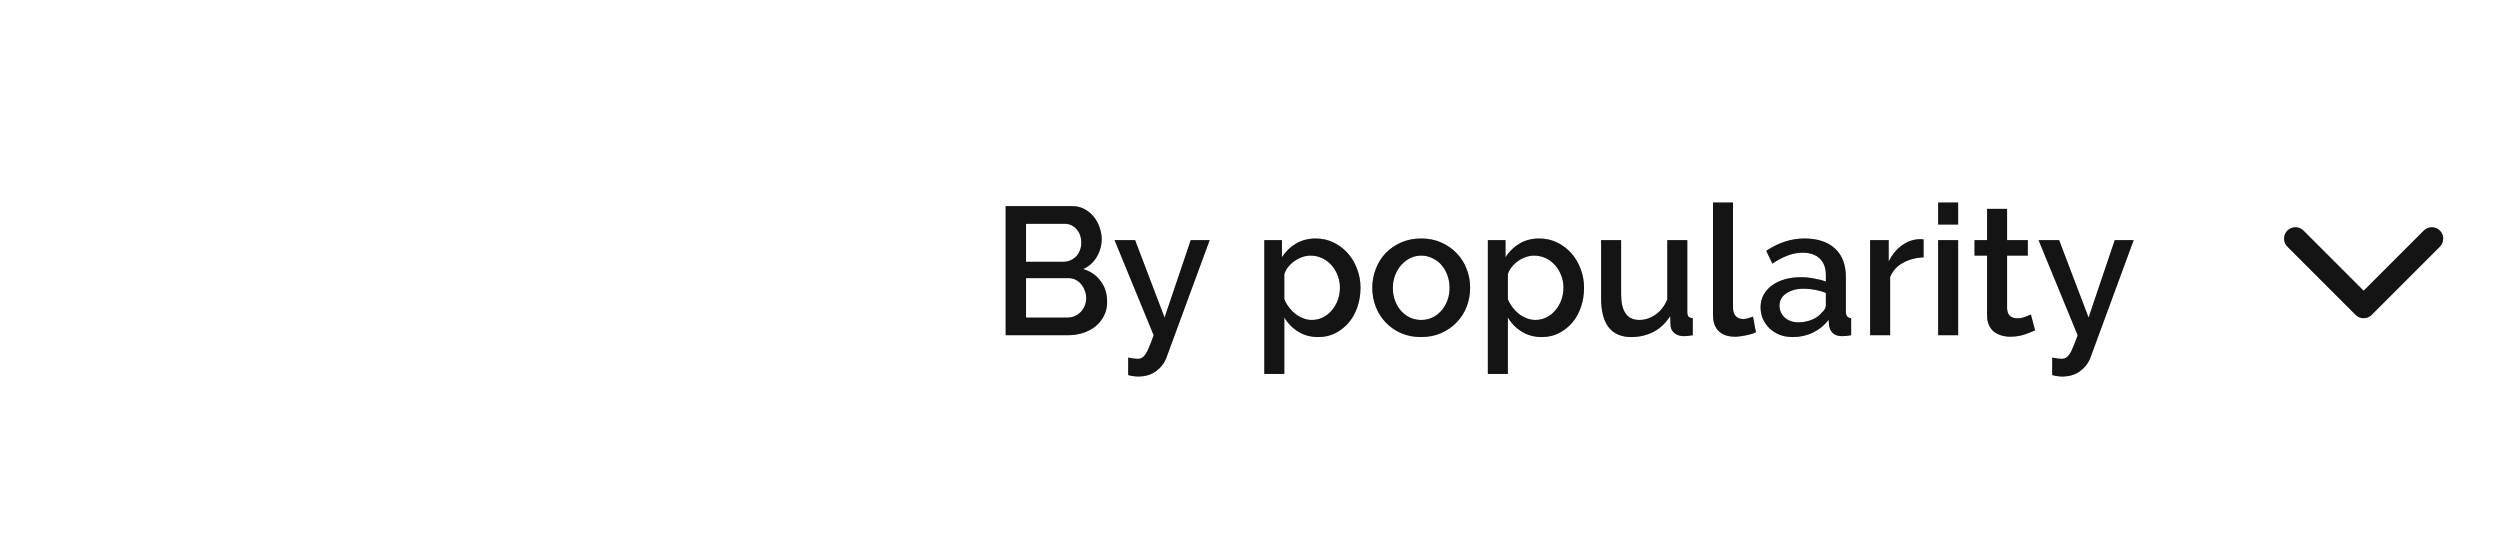 <svg width="220" height="48" viewBox="0 0 220 48" fill="none" xmlns="http://www.w3.org/2000/svg">
<path d="M97.427 26.572C97.427 27.031 97.331 27.441 97.139 27.804C96.957 28.167 96.707 28.476 96.387 28.732C96.077 28.977 95.709 29.169 95.283 29.308C94.856 29.436 94.403 29.5 93.923 29.5H88.499V18.14H94.355C94.749 18.14 95.107 18.225 95.427 18.396C95.747 18.567 96.019 18.791 96.243 19.068C96.467 19.335 96.637 19.644 96.755 19.996C96.883 20.337 96.947 20.684 96.947 21.036C96.947 21.591 96.803 22.113 96.515 22.604C96.237 23.084 95.837 23.441 95.315 23.676C95.965 23.868 96.477 24.22 96.851 24.732C97.235 25.233 97.427 25.847 97.427 26.572ZM95.587 26.236C95.587 26.001 95.544 25.777 95.459 25.564C95.384 25.351 95.277 25.164 95.139 25.004C95.011 24.844 94.851 24.716 94.659 24.62C94.467 24.524 94.259 24.476 94.035 24.476H90.291V27.948H93.923C94.157 27.948 94.376 27.905 94.579 27.82C94.781 27.724 94.957 27.601 95.107 27.452C95.256 27.292 95.373 27.111 95.459 26.908C95.544 26.695 95.587 26.471 95.587 26.236ZM90.291 19.692V23.036H93.587C93.811 23.036 94.013 22.993 94.195 22.908C94.387 22.823 94.552 22.711 94.691 22.572C94.84 22.423 94.952 22.247 95.027 22.044C95.112 21.841 95.155 21.617 95.155 21.372C95.155 20.881 95.016 20.481 94.739 20.172C94.461 19.852 94.109 19.692 93.683 19.692H90.291ZM99.281 31.468C99.442 31.5 99.596 31.527 99.746 31.548C99.906 31.569 100.034 31.58 100.13 31.58C100.268 31.58 100.386 31.548 100.482 31.484C100.588 31.431 100.695 31.329 100.802 31.18C100.908 31.031 101.015 30.817 101.122 30.54C101.239 30.273 101.372 29.927 101.522 29.5L98.082 21.132H99.889L102.482 27.948L104.786 21.132H106.45L102.658 31.436C102.487 31.916 102.188 32.316 101.762 32.636C101.346 32.967 100.807 33.132 100.146 33.132C100.018 33.132 99.884 33.121 99.746 33.1C99.607 33.089 99.452 33.057 99.281 33.004V31.468ZM116.011 29.66C115.339 29.66 114.747 29.5 114.235 29.18C113.723 28.86 113.318 28.444 113.019 27.932V32.908H111.259V21.132H112.811V22.636C113.131 22.135 113.542 21.735 114.043 21.436C114.555 21.137 115.131 20.988 115.771 20.988C116.347 20.988 116.875 21.105 117.355 21.34C117.835 21.575 118.251 21.889 118.603 22.284C118.955 22.679 119.227 23.137 119.419 23.66C119.622 24.183 119.723 24.732 119.723 25.308C119.723 25.916 119.632 26.487 119.451 27.02C119.27 27.543 119.014 28.001 118.683 28.396C118.352 28.78 117.958 29.089 117.499 29.324C117.051 29.548 116.555 29.66 116.011 29.66ZM115.435 28.156C115.808 28.156 116.144 28.076 116.443 27.916C116.752 27.756 117.014 27.543 117.227 27.276C117.451 27.009 117.622 26.705 117.739 26.364C117.856 26.023 117.915 25.671 117.915 25.308C117.915 24.924 117.846 24.561 117.707 24.22C117.579 23.879 117.398 23.58 117.163 23.324C116.939 23.068 116.667 22.865 116.347 22.716C116.027 22.567 115.68 22.492 115.307 22.492C115.083 22.492 114.848 22.535 114.603 22.62C114.358 22.705 114.128 22.823 113.915 22.972C113.702 23.121 113.515 23.297 113.355 23.5C113.195 23.692 113.083 23.905 113.019 24.14V26.332C113.126 26.588 113.264 26.828 113.435 27.052C113.606 27.276 113.792 27.468 113.995 27.628C114.208 27.788 114.438 27.916 114.683 28.012C114.928 28.108 115.179 28.156 115.435 28.156ZM125.066 29.66C124.405 29.66 123.807 29.543 123.274 29.308C122.751 29.073 122.303 28.759 121.93 28.364C121.557 27.969 121.269 27.511 121.066 26.988C120.863 26.455 120.762 25.9 120.762 25.324C120.762 24.748 120.863 24.199 121.066 23.676C121.269 23.143 121.557 22.679 121.93 22.284C122.314 21.889 122.767 21.575 123.29 21.34C123.823 21.105 124.415 20.988 125.066 20.988C125.717 20.988 126.303 21.105 126.826 21.34C127.359 21.575 127.813 21.889 128.186 22.284C128.57 22.679 128.863 23.143 129.066 23.676C129.269 24.199 129.37 24.748 129.37 25.324C129.37 25.9 129.269 26.455 129.066 26.988C128.863 27.511 128.57 27.969 128.186 28.364C127.813 28.759 127.359 29.073 126.826 29.308C126.303 29.543 125.717 29.66 125.066 29.66ZM122.57 25.34C122.57 25.745 122.634 26.119 122.762 26.46C122.89 26.801 123.066 27.1 123.29 27.356C123.514 27.601 123.775 27.799 124.074 27.948C124.383 28.087 124.714 28.156 125.066 28.156C125.418 28.156 125.743 28.087 126.042 27.948C126.351 27.799 126.618 27.596 126.842 27.34C127.066 27.084 127.242 26.785 127.37 26.444C127.498 26.103 127.562 25.729 127.562 25.324C127.562 24.929 127.498 24.561 127.37 24.22C127.242 23.868 127.066 23.564 126.842 23.308C126.618 23.052 126.351 22.855 126.042 22.716C125.743 22.567 125.418 22.492 125.066 22.492C124.725 22.492 124.399 22.567 124.09 22.716C123.791 22.865 123.53 23.068 123.306 23.324C123.082 23.58 122.901 23.884 122.762 24.236C122.634 24.577 122.57 24.945 122.57 25.34ZM135.683 29.66C135.011 29.66 134.419 29.5 133.907 29.18C133.395 28.86 132.99 28.444 132.691 27.932V32.908H130.931V21.132H132.483V22.636C132.803 22.135 133.214 21.735 133.715 21.436C134.227 21.137 134.803 20.988 135.443 20.988C136.019 20.988 136.547 21.105 137.027 21.34C137.507 21.575 137.923 21.889 138.275 22.284C138.627 22.679 138.899 23.137 139.091 23.66C139.294 24.183 139.395 24.732 139.395 25.308C139.395 25.916 139.304 26.487 139.123 27.02C138.942 27.543 138.686 28.001 138.355 28.396C138.024 28.78 137.63 29.089 137.171 29.324C136.723 29.548 136.227 29.66 135.683 29.66ZM135.107 28.156C135.48 28.156 135.816 28.076 136.115 27.916C136.424 27.756 136.686 27.543 136.899 27.276C137.123 27.009 137.294 26.705 137.411 26.364C137.528 26.023 137.587 25.671 137.587 25.308C137.587 24.924 137.518 24.561 137.379 24.22C137.251 23.879 137.07 23.58 136.835 23.324C136.611 23.068 136.339 22.865 136.019 22.716C135.699 22.567 135.352 22.492 134.979 22.492C134.755 22.492 134.52 22.535 134.275 22.62C134.03 22.705 133.8 22.823 133.587 22.972C133.374 23.121 133.187 23.297 133.027 23.5C132.867 23.692 132.755 23.905 132.691 24.14V26.332C132.798 26.588 132.936 26.828 133.107 27.052C133.278 27.276 133.464 27.468 133.667 27.628C133.88 27.788 134.11 27.916 134.355 28.012C134.6 28.108 134.851 28.156 135.107 28.156ZM143.554 29.66C142.679 29.66 142.018 29.377 141.57 28.812C141.122 28.236 140.898 27.383 140.898 26.252V21.132H142.658V25.9C142.658 27.404 143.191 28.156 144.258 28.156C144.759 28.156 145.234 28.001 145.682 27.692C146.13 27.383 146.477 26.935 146.722 26.348V21.132H148.482V27.42C148.482 27.623 148.514 27.767 148.578 27.852C148.653 27.937 148.781 27.985 148.962 27.996V29.5C148.781 29.532 148.631 29.553 148.514 29.564C148.397 29.575 148.285 29.58 148.178 29.58C147.858 29.58 147.586 29.495 147.362 29.324C147.138 29.143 147.021 28.913 147.01 28.636L146.978 27.804C146.605 28.412 146.119 28.876 145.522 29.196C144.925 29.505 144.269 29.66 143.554 29.66ZM150.744 17.82H152.504V27.084C152.504 27.393 152.584 27.639 152.744 27.82C152.904 27.991 153.128 28.076 153.416 28.076C153.533 28.076 153.667 28.055 153.816 28.012C153.976 27.969 154.125 27.921 154.264 27.868L154.52 29.244C154.264 29.361 153.96 29.452 153.608 29.516C153.256 29.591 152.941 29.628 152.664 29.628C152.056 29.628 151.581 29.463 151.24 29.132C150.909 28.801 150.744 28.332 150.744 27.724V17.82ZM157.764 29.66C157.359 29.66 156.98 29.596 156.628 29.468C156.287 29.329 155.988 29.143 155.732 28.908C155.487 28.673 155.29 28.396 155.14 28.076C155.002 27.756 154.932 27.409 154.932 27.036C154.932 26.641 155.018 26.284 155.188 25.964C155.359 25.644 155.599 25.367 155.908 25.132C156.228 24.897 156.602 24.716 157.028 24.588C157.466 24.46 157.946 24.396 158.468 24.396C158.863 24.396 159.252 24.433 159.636 24.508C160.02 24.572 160.367 24.663 160.676 24.78V24.204C160.676 23.585 160.5 23.105 160.148 22.764C159.796 22.412 159.29 22.236 158.628 22.236C158.18 22.236 157.738 22.321 157.3 22.492C156.874 22.652 156.431 22.887 155.972 23.196L155.428 22.076C156.506 21.351 157.626 20.988 158.788 20.988C159.94 20.988 160.836 21.281 161.476 21.868C162.116 22.455 162.436 23.297 162.436 24.396V27.42C162.436 27.793 162.591 27.985 162.9 27.996V29.5C162.73 29.532 162.58 29.553 162.452 29.564C162.335 29.575 162.218 29.58 162.1 29.58C161.759 29.58 161.492 29.495 161.3 29.324C161.119 29.153 161.007 28.935 160.964 28.668L160.916 28.14C160.543 28.631 160.079 29.009 159.524 29.276C158.98 29.532 158.394 29.66 157.764 29.66ZM158.244 28.364C158.671 28.364 159.071 28.289 159.444 28.14C159.828 27.98 160.127 27.761 160.34 27.484C160.564 27.292 160.676 27.089 160.676 26.876V25.772C160.378 25.655 160.058 25.564 159.716 25.5C159.386 25.436 159.06 25.404 158.74 25.404C158.111 25.404 157.594 25.543 157.188 25.82C156.794 26.087 156.596 26.444 156.596 26.892C156.596 27.308 156.751 27.66 157.06 27.948C157.37 28.225 157.764 28.364 158.244 28.364ZM169.276 22.652C168.593 22.673 167.985 22.833 167.452 23.132C166.929 23.42 166.556 23.836 166.332 24.38V29.5H164.572V21.132H166.204V23.004C166.492 22.428 166.865 21.969 167.324 21.628C167.793 21.276 168.294 21.084 168.828 21.052C168.934 21.052 169.02 21.052 169.084 21.052C169.158 21.052 169.222 21.057 169.276 21.068V22.652ZM170.556 29.5V21.132H172.316V29.5H170.556ZM170.556 19.756V17.82H172.316V19.756H170.556ZM179.087 29.068C178.863 29.175 178.554 29.297 178.159 29.436C177.764 29.564 177.343 29.628 176.895 29.628C176.618 29.628 176.356 29.591 176.111 29.516C175.866 29.441 175.647 29.329 175.455 29.18C175.274 29.031 175.13 28.839 175.023 28.604C174.916 28.359 174.863 28.065 174.863 27.724V22.492H173.759V21.132H174.863V18.38H176.623V21.132H178.447V22.492H176.623V27.164C176.644 27.463 176.735 27.681 176.895 27.82C177.066 27.948 177.274 28.012 177.519 28.012C177.764 28.012 177.999 27.969 178.223 27.884C178.447 27.799 178.612 27.729 178.719 27.676L179.087 29.068ZM180.594 31.468C180.754 31.5 180.909 31.527 181.058 31.548C181.218 31.569 181.346 31.58 181.442 31.58C181.581 31.58 181.698 31.548 181.794 31.484C181.901 31.431 182.007 31.329 182.114 31.18C182.221 31.031 182.327 30.817 182.434 30.54C182.551 30.273 182.685 29.927 182.834 29.5L179.394 21.132H181.202L183.794 27.948L186.098 21.132H187.762L183.97 31.436C183.799 31.916 183.501 32.316 183.074 32.636C182.658 32.967 182.119 33.132 181.458 33.132C181.33 33.132 181.197 33.121 181.058 33.1C180.919 33.089 180.765 33.057 180.594 33.004V31.468Z" fill="#1F1F21"/>
<path d="M97.427 26.572C97.427 27.031 97.331 27.441 97.139 27.804C96.957 28.167 96.707 28.476 96.387 28.732C96.077 28.977 95.709 29.169 95.283 29.308C94.856 29.436 94.403 29.5 93.923 29.5H88.499V18.14H94.355C94.749 18.14 95.107 18.225 95.427 18.396C95.747 18.567 96.019 18.791 96.243 19.068C96.467 19.335 96.637 19.644 96.755 19.996C96.883 20.337 96.947 20.684 96.947 21.036C96.947 21.591 96.803 22.113 96.515 22.604C96.237 23.084 95.837 23.441 95.315 23.676C95.965 23.868 96.477 24.22 96.851 24.732C97.235 25.233 97.427 25.847 97.427 26.572ZM95.587 26.236C95.587 26.001 95.544 25.777 95.459 25.564C95.384 25.351 95.277 25.164 95.139 25.004C95.011 24.844 94.851 24.716 94.659 24.62C94.467 24.524 94.259 24.476 94.035 24.476H90.291V27.948H93.923C94.157 27.948 94.376 27.905 94.579 27.82C94.781 27.724 94.957 27.601 95.107 27.452C95.256 27.292 95.373 27.111 95.459 26.908C95.544 26.695 95.587 26.471 95.587 26.236ZM90.291 19.692V23.036H93.587C93.811 23.036 94.013 22.993 94.195 22.908C94.387 22.823 94.552 22.711 94.691 22.572C94.84 22.423 94.952 22.247 95.027 22.044C95.112 21.841 95.155 21.617 95.155 21.372C95.155 20.881 95.016 20.481 94.739 20.172C94.461 19.852 94.109 19.692 93.683 19.692H90.291ZM99.281 31.468C99.442 31.5 99.596 31.527 99.746 31.548C99.906 31.569 100.034 31.58 100.13 31.58C100.268 31.58 100.386 31.548 100.482 31.484C100.588 31.431 100.695 31.329 100.802 31.18C100.908 31.031 101.015 30.817 101.122 30.54C101.239 30.273 101.372 29.927 101.522 29.5L98.082 21.132H99.889L102.482 27.948L104.786 21.132H106.45L102.658 31.436C102.487 31.916 102.188 32.316 101.762 32.636C101.346 32.967 100.807 33.132 100.146 33.132C100.018 33.132 99.884 33.121 99.746 33.1C99.607 33.089 99.452 33.057 99.281 33.004V31.468ZM116.011 29.66C115.339 29.66 114.747 29.5 114.235 29.18C113.723 28.86 113.318 28.444 113.019 27.932V32.908H111.259V21.132H112.811V22.636C113.131 22.135 113.542 21.735 114.043 21.436C114.555 21.137 115.131 20.988 115.771 20.988C116.347 20.988 116.875 21.105 117.355 21.34C117.835 21.575 118.251 21.889 118.603 22.284C118.955 22.679 119.227 23.137 119.419 23.66C119.622 24.183 119.723 24.732 119.723 25.308C119.723 25.916 119.632 26.487 119.451 27.02C119.27 27.543 119.014 28.001 118.683 28.396C118.352 28.78 117.958 29.089 117.499 29.324C117.051 29.548 116.555 29.66 116.011 29.66ZM115.435 28.156C115.808 28.156 116.144 28.076 116.443 27.916C116.752 27.756 117.014 27.543 117.227 27.276C117.451 27.009 117.622 26.705 117.739 26.364C117.856 26.023 117.915 25.671 117.915 25.308C117.915 24.924 117.846 24.561 117.707 24.22C117.579 23.879 117.398 23.58 117.163 23.324C116.939 23.068 116.667 22.865 116.347 22.716C116.027 22.567 115.68 22.492 115.307 22.492C115.083 22.492 114.848 22.535 114.603 22.62C114.358 22.705 114.128 22.823 113.915 22.972C113.702 23.121 113.515 23.297 113.355 23.5C113.195 23.692 113.083 23.905 113.019 24.14V26.332C113.126 26.588 113.264 26.828 113.435 27.052C113.606 27.276 113.792 27.468 113.995 27.628C114.208 27.788 114.438 27.916 114.683 28.012C114.928 28.108 115.179 28.156 115.435 28.156ZM125.066 29.66C124.405 29.66 123.807 29.543 123.274 29.308C122.751 29.073 122.303 28.759 121.93 28.364C121.557 27.969 121.269 27.511 121.066 26.988C120.863 26.455 120.762 25.9 120.762 25.324C120.762 24.748 120.863 24.199 121.066 23.676C121.269 23.143 121.557 22.679 121.93 22.284C122.314 21.889 122.767 21.575 123.29 21.34C123.823 21.105 124.415 20.988 125.066 20.988C125.717 20.988 126.303 21.105 126.826 21.34C127.359 21.575 127.813 21.889 128.186 22.284C128.57 22.679 128.863 23.143 129.066 23.676C129.269 24.199 129.37 24.748 129.37 25.324C129.37 25.9 129.269 26.455 129.066 26.988C128.863 27.511 128.57 27.969 128.186 28.364C127.813 28.759 127.359 29.073 126.826 29.308C126.303 29.543 125.717 29.66 125.066 29.66ZM122.57 25.34C122.57 25.745 122.634 26.119 122.762 26.46C122.89 26.801 123.066 27.1 123.29 27.356C123.514 27.601 123.775 27.799 124.074 27.948C124.383 28.087 124.714 28.156 125.066 28.156C125.418 28.156 125.743 28.087 126.042 27.948C126.351 27.799 126.618 27.596 126.842 27.34C127.066 27.084 127.242 26.785 127.37 26.444C127.498 26.103 127.562 25.729 127.562 25.324C127.562 24.929 127.498 24.561 127.37 24.22C127.242 23.868 127.066 23.564 126.842 23.308C126.618 23.052 126.351 22.855 126.042 22.716C125.743 22.567 125.418 22.492 125.066 22.492C124.725 22.492 124.399 22.567 124.09 22.716C123.791 22.865 123.53 23.068 123.306 23.324C123.082 23.58 122.901 23.884 122.762 24.236C122.634 24.577 122.57 24.945 122.57 25.34ZM135.683 29.66C135.011 29.66 134.419 29.5 133.907 29.18C133.395 28.86 132.99 28.444 132.691 27.932V32.908H130.931V21.132H132.483V22.636C132.803 22.135 133.214 21.735 133.715 21.436C134.227 21.137 134.803 20.988 135.443 20.988C136.019 20.988 136.547 21.105 137.027 21.34C137.507 21.575 137.923 21.889 138.275 22.284C138.627 22.679 138.899 23.137 139.091 23.66C139.294 24.183 139.395 24.732 139.395 25.308C139.395 25.916 139.304 26.487 139.123 27.02C138.942 27.543 138.686 28.001 138.355 28.396C138.024 28.78 137.63 29.089 137.171 29.324C136.723 29.548 136.227 29.66 135.683 29.66ZM135.107 28.156C135.48 28.156 135.816 28.076 136.115 27.916C136.424 27.756 136.686 27.543 136.899 27.276C137.123 27.009 137.294 26.705 137.411 26.364C137.528 26.023 137.587 25.671 137.587 25.308C137.587 24.924 137.518 24.561 137.379 24.22C137.251 23.879 137.07 23.58 136.835 23.324C136.611 23.068 136.339 22.865 136.019 22.716C135.699 22.567 135.352 22.492 134.979 22.492C134.755 22.492 134.52 22.535 134.275 22.62C134.03 22.705 133.8 22.823 133.587 22.972C133.374 23.121 133.187 23.297 133.027 23.5C132.867 23.692 132.755 23.905 132.691 24.14V26.332C132.798 26.588 132.936 26.828 133.107 27.052C133.278 27.276 133.464 27.468 133.667 27.628C133.88 27.788 134.11 27.916 134.355 28.012C134.6 28.108 134.851 28.156 135.107 28.156ZM143.554 29.66C142.679 29.66 142.018 29.377 141.57 28.812C141.122 28.236 140.898 27.383 140.898 26.252V21.132H142.658V25.9C142.658 27.404 143.191 28.156 144.258 28.156C144.759 28.156 145.234 28.001 145.682 27.692C146.13 27.383 146.477 26.935 146.722 26.348V21.132H148.482V27.42C148.482 27.623 148.514 27.767 148.578 27.852C148.653 27.937 148.781 27.985 148.962 27.996V29.5C148.781 29.532 148.631 29.553 148.514 29.564C148.397 29.575 148.285 29.58 148.178 29.58C147.858 29.58 147.586 29.495 147.362 29.324C147.138 29.143 147.021 28.913 147.01 28.636L146.978 27.804C146.605 28.412 146.119 28.876 145.522 29.196C144.925 29.505 144.269 29.66 143.554 29.66ZM150.744 17.82H152.504V27.084C152.504 27.393 152.584 27.639 152.744 27.82C152.904 27.991 153.128 28.076 153.416 28.076C153.533 28.076 153.667 28.055 153.816 28.012C153.976 27.969 154.125 27.921 154.264 27.868L154.52 29.244C154.264 29.361 153.96 29.452 153.608 29.516C153.256 29.591 152.941 29.628 152.664 29.628C152.056 29.628 151.581 29.463 151.24 29.132C150.909 28.801 150.744 28.332 150.744 27.724V17.82ZM157.764 29.66C157.359 29.66 156.98 29.596 156.628 29.468C156.287 29.329 155.988 29.143 155.732 28.908C155.487 28.673 155.29 28.396 155.14 28.076C155.002 27.756 154.932 27.409 154.932 27.036C154.932 26.641 155.018 26.284 155.188 25.964C155.359 25.644 155.599 25.367 155.908 25.132C156.228 24.897 156.602 24.716 157.028 24.588C157.466 24.46 157.946 24.396 158.468 24.396C158.863 24.396 159.252 24.433 159.636 24.508C160.02 24.572 160.367 24.663 160.676 24.78V24.204C160.676 23.585 160.5 23.105 160.148 22.764C159.796 22.412 159.29 22.236 158.628 22.236C158.18 22.236 157.738 22.321 157.3 22.492C156.874 22.652 156.431 22.887 155.972 23.196L155.428 22.076C156.506 21.351 157.626 20.988 158.788 20.988C159.94 20.988 160.836 21.281 161.476 21.868C162.116 22.455 162.436 23.297 162.436 24.396V27.42C162.436 27.793 162.591 27.985 162.9 27.996V29.5C162.73 29.532 162.58 29.553 162.452 29.564C162.335 29.575 162.218 29.58 162.1 29.58C161.759 29.58 161.492 29.495 161.3 29.324C161.119 29.153 161.007 28.935 160.964 28.668L160.916 28.14C160.543 28.631 160.079 29.009 159.524 29.276C158.98 29.532 158.394 29.66 157.764 29.66ZM158.244 28.364C158.671 28.364 159.071 28.289 159.444 28.14C159.828 27.98 160.127 27.761 160.34 27.484C160.564 27.292 160.676 27.089 160.676 26.876V25.772C160.378 25.655 160.058 25.564 159.716 25.5C159.386 25.436 159.06 25.404 158.74 25.404C158.111 25.404 157.594 25.543 157.188 25.82C156.794 26.087 156.596 26.444 156.596 26.892C156.596 27.308 156.751 27.66 157.06 27.948C157.37 28.225 157.764 28.364 158.244 28.364ZM169.276 22.652C168.593 22.673 167.985 22.833 167.452 23.132C166.929 23.42 166.556 23.836 166.332 24.38V29.5H164.572V21.132H166.204V23.004C166.492 22.428 166.865 21.969 167.324 21.628C167.793 21.276 168.294 21.084 168.828 21.052C168.934 21.052 169.02 21.052 169.084 21.052C169.158 21.052 169.222 21.057 169.276 21.068V22.652ZM170.556 29.5V21.132H172.316V29.5H170.556ZM170.556 19.756V17.82H172.316V19.756H170.556ZM179.087 29.068C178.863 29.175 178.554 29.297 178.159 29.436C177.764 29.564 177.343 29.628 176.895 29.628C176.618 29.628 176.356 29.591 176.111 29.516C175.866 29.441 175.647 29.329 175.455 29.18C175.274 29.031 175.13 28.839 175.023 28.604C174.916 28.359 174.863 28.065 174.863 27.724V22.492H173.759V21.132H174.863V18.38H176.623V21.132H178.447V22.492H176.623V27.164C176.644 27.463 176.735 27.681 176.895 27.82C177.066 27.948 177.274 28.012 177.519 28.012C177.764 28.012 177.999 27.969 178.223 27.884C178.447 27.799 178.612 27.729 178.719 27.676L179.087 29.068ZM180.594 31.468C180.754 31.5 180.909 31.527 181.058 31.548C181.218 31.569 181.346 31.58 181.442 31.58C181.581 31.58 181.698 31.548 181.794 31.484C181.901 31.431 182.007 31.329 182.114 31.18C182.221 31.031 182.327 30.817 182.434 30.54C182.551 30.273 182.685 29.927 182.834 29.5L179.394 21.132H181.202L183.794 27.948L186.098 21.132H187.762L183.97 31.436C183.799 31.916 183.501 32.316 183.074 32.636C182.658 32.967 182.119 33.132 181.458 33.132C181.33 33.132 181.197 33.121 181.058 33.1C180.919 33.089 180.765 33.057 180.594 33.004V31.468Z" fill="black" fill-opacity="0.2"/>
<path d="M97.427 26.572C97.427 27.031 97.331 27.441 97.139 27.804C96.957 28.167 96.707 28.476 96.387 28.732C96.077 28.977 95.709 29.169 95.283 29.308C94.856 29.436 94.403 29.5 93.923 29.5H88.499V18.14H94.355C94.749 18.14 95.107 18.225 95.427 18.396C95.747 18.567 96.019 18.791 96.243 19.068C96.467 19.335 96.637 19.644 96.755 19.996C96.883 20.337 96.947 20.684 96.947 21.036C96.947 21.591 96.803 22.113 96.515 22.604C96.237 23.084 95.837 23.441 95.315 23.676C95.965 23.868 96.477 24.22 96.851 24.732C97.235 25.233 97.427 25.847 97.427 26.572ZM95.587 26.236C95.587 26.001 95.544 25.777 95.459 25.564C95.384 25.351 95.277 25.164 95.139 25.004C95.011 24.844 94.851 24.716 94.659 24.62C94.467 24.524 94.259 24.476 94.035 24.476H90.291V27.948H93.923C94.157 27.948 94.376 27.905 94.579 27.82C94.781 27.724 94.957 27.601 95.107 27.452C95.256 27.292 95.373 27.111 95.459 26.908C95.544 26.695 95.587 26.471 95.587 26.236ZM90.291 19.692V23.036H93.587C93.811 23.036 94.013 22.993 94.195 22.908C94.387 22.823 94.552 22.711 94.691 22.572C94.84 22.423 94.952 22.247 95.027 22.044C95.112 21.841 95.155 21.617 95.155 21.372C95.155 20.881 95.016 20.481 94.739 20.172C94.461 19.852 94.109 19.692 93.683 19.692H90.291ZM99.281 31.468C99.442 31.5 99.596 31.527 99.746 31.548C99.906 31.569 100.034 31.58 100.13 31.58C100.268 31.58 100.386 31.548 100.482 31.484C100.588 31.431 100.695 31.329 100.802 31.18C100.908 31.031 101.015 30.817 101.122 30.54C101.239 30.273 101.372 29.927 101.522 29.5L98.082 21.132H99.889L102.482 27.948L104.786 21.132H106.45L102.658 31.436C102.487 31.916 102.188 32.316 101.762 32.636C101.346 32.967 100.807 33.132 100.146 33.132C100.018 33.132 99.884 33.121 99.746 33.1C99.607 33.089 99.452 33.057 99.281 33.004V31.468ZM116.011 29.66C115.339 29.66 114.747 29.5 114.235 29.18C113.723 28.86 113.318 28.444 113.019 27.932V32.908H111.259V21.132H112.811V22.636C113.131 22.135 113.542 21.735 114.043 21.436C114.555 21.137 115.131 20.988 115.771 20.988C116.347 20.988 116.875 21.105 117.355 21.34C117.835 21.575 118.251 21.889 118.603 22.284C118.955 22.679 119.227 23.137 119.419 23.66C119.622 24.183 119.723 24.732 119.723 25.308C119.723 25.916 119.632 26.487 119.451 27.02C119.27 27.543 119.014 28.001 118.683 28.396C118.352 28.78 117.958 29.089 117.499 29.324C117.051 29.548 116.555 29.66 116.011 29.66ZM115.435 28.156C115.808 28.156 116.144 28.076 116.443 27.916C116.752 27.756 117.014 27.543 117.227 27.276C117.451 27.009 117.622 26.705 117.739 26.364C117.856 26.023 117.915 25.671 117.915 25.308C117.915 24.924 117.846 24.561 117.707 24.22C117.579 23.879 117.398 23.58 117.163 23.324C116.939 23.068 116.667 22.865 116.347 22.716C116.027 22.567 115.68 22.492 115.307 22.492C115.083 22.492 114.848 22.535 114.603 22.62C114.358 22.705 114.128 22.823 113.915 22.972C113.702 23.121 113.515 23.297 113.355 23.5C113.195 23.692 113.083 23.905 113.019 24.14V26.332C113.126 26.588 113.264 26.828 113.435 27.052C113.606 27.276 113.792 27.468 113.995 27.628C114.208 27.788 114.438 27.916 114.683 28.012C114.928 28.108 115.179 28.156 115.435 28.156ZM125.066 29.66C124.405 29.66 123.807 29.543 123.274 29.308C122.751 29.073 122.303 28.759 121.93 28.364C121.557 27.969 121.269 27.511 121.066 26.988C120.863 26.455 120.762 25.9 120.762 25.324C120.762 24.748 120.863 24.199 121.066 23.676C121.269 23.143 121.557 22.679 121.93 22.284C122.314 21.889 122.767 21.575 123.29 21.34C123.823 21.105 124.415 20.988 125.066 20.988C125.717 20.988 126.303 21.105 126.826 21.34C127.359 21.575 127.813 21.889 128.186 22.284C128.57 22.679 128.863 23.143 129.066 23.676C129.269 24.199 129.37 24.748 129.37 25.324C129.37 25.9 129.269 26.455 129.066 26.988C128.863 27.511 128.57 27.969 128.186 28.364C127.813 28.759 127.359 29.073 126.826 29.308C126.303 29.543 125.717 29.66 125.066 29.66ZM122.57 25.34C122.57 25.745 122.634 26.119 122.762 26.46C122.89 26.801 123.066 27.1 123.29 27.356C123.514 27.601 123.775 27.799 124.074 27.948C124.383 28.087 124.714 28.156 125.066 28.156C125.418 28.156 125.743 28.087 126.042 27.948C126.351 27.799 126.618 27.596 126.842 27.34C127.066 27.084 127.242 26.785 127.37 26.444C127.498 26.103 127.562 25.729 127.562 25.324C127.562 24.929 127.498 24.561 127.37 24.22C127.242 23.868 127.066 23.564 126.842 23.308C126.618 23.052 126.351 22.855 126.042 22.716C125.743 22.567 125.418 22.492 125.066 22.492C124.725 22.492 124.399 22.567 124.09 22.716C123.791 22.865 123.53 23.068 123.306 23.324C123.082 23.58 122.901 23.884 122.762 24.236C122.634 24.577 122.57 24.945 122.57 25.34ZM135.683 29.66C135.011 29.66 134.419 29.5 133.907 29.18C133.395 28.86 132.99 28.444 132.691 27.932V32.908H130.931V21.132H132.483V22.636C132.803 22.135 133.214 21.735 133.715 21.436C134.227 21.137 134.803 20.988 135.443 20.988C136.019 20.988 136.547 21.105 137.027 21.34C137.507 21.575 137.923 21.889 138.275 22.284C138.627 22.679 138.899 23.137 139.091 23.66C139.294 24.183 139.395 24.732 139.395 25.308C139.395 25.916 139.304 26.487 139.123 27.02C138.942 27.543 138.686 28.001 138.355 28.396C138.024 28.78 137.63 29.089 137.171 29.324C136.723 29.548 136.227 29.66 135.683 29.66ZM135.107 28.156C135.48 28.156 135.816 28.076 136.115 27.916C136.424 27.756 136.686 27.543 136.899 27.276C137.123 27.009 137.294 26.705 137.411 26.364C137.528 26.023 137.587 25.671 137.587 25.308C137.587 24.924 137.518 24.561 137.379 24.22C137.251 23.879 137.07 23.58 136.835 23.324C136.611 23.068 136.339 22.865 136.019 22.716C135.699 22.567 135.352 22.492 134.979 22.492C134.755 22.492 134.52 22.535 134.275 22.62C134.03 22.705 133.8 22.823 133.587 22.972C133.374 23.121 133.187 23.297 133.027 23.5C132.867 23.692 132.755 23.905 132.691 24.14V26.332C132.798 26.588 132.936 26.828 133.107 27.052C133.278 27.276 133.464 27.468 133.667 27.628C133.88 27.788 134.11 27.916 134.355 28.012C134.6 28.108 134.851 28.156 135.107 28.156ZM143.554 29.66C142.679 29.66 142.018 29.377 141.57 28.812C141.122 28.236 140.898 27.383 140.898 26.252V21.132H142.658V25.9C142.658 27.404 143.191 28.156 144.258 28.156C144.759 28.156 145.234 28.001 145.682 27.692C146.13 27.383 146.477 26.935 146.722 26.348V21.132H148.482V27.42C148.482 27.623 148.514 27.767 148.578 27.852C148.653 27.937 148.781 27.985 148.962 27.996V29.5C148.781 29.532 148.631 29.553 148.514 29.564C148.397 29.575 148.285 29.58 148.178 29.58C147.858 29.58 147.586 29.495 147.362 29.324C147.138 29.143 147.021 28.913 147.01 28.636L146.978 27.804C146.605 28.412 146.119 28.876 145.522 29.196C144.925 29.505 144.269 29.66 143.554 29.66ZM150.744 17.82H152.504V27.084C152.504 27.393 152.584 27.639 152.744 27.82C152.904 27.991 153.128 28.076 153.416 28.076C153.533 28.076 153.667 28.055 153.816 28.012C153.976 27.969 154.125 27.921 154.264 27.868L154.52 29.244C154.264 29.361 153.96 29.452 153.608 29.516C153.256 29.591 152.941 29.628 152.664 29.628C152.056 29.628 151.581 29.463 151.24 29.132C150.909 28.801 150.744 28.332 150.744 27.724V17.82ZM157.764 29.66C157.359 29.66 156.98 29.596 156.628 29.468C156.287 29.329 155.988 29.143 155.732 28.908C155.487 28.673 155.29 28.396 155.14 28.076C155.002 27.756 154.932 27.409 154.932 27.036C154.932 26.641 155.018 26.284 155.188 25.964C155.359 25.644 155.599 25.367 155.908 25.132C156.228 24.897 156.602 24.716 157.028 24.588C157.466 24.46 157.946 24.396 158.468 24.396C158.863 24.396 159.252 24.433 159.636 24.508C160.02 24.572 160.367 24.663 160.676 24.78V24.204C160.676 23.585 160.5 23.105 160.148 22.764C159.796 22.412 159.29 22.236 158.628 22.236C158.18 22.236 157.738 22.321 157.3 22.492C156.874 22.652 156.431 22.887 155.972 23.196L155.428 22.076C156.506 21.351 157.626 20.988 158.788 20.988C159.94 20.988 160.836 21.281 161.476 21.868C162.116 22.455 162.436 23.297 162.436 24.396V27.42C162.436 27.793 162.591 27.985 162.9 27.996V29.5C162.73 29.532 162.58 29.553 162.452 29.564C162.335 29.575 162.218 29.58 162.1 29.58C161.759 29.58 161.492 29.495 161.3 29.324C161.119 29.153 161.007 28.935 160.964 28.668L160.916 28.14C160.543 28.631 160.079 29.009 159.524 29.276C158.98 29.532 158.394 29.66 157.764 29.66ZM158.244 28.364C158.671 28.364 159.071 28.289 159.444 28.14C159.828 27.98 160.127 27.761 160.34 27.484C160.564 27.292 160.676 27.089 160.676 26.876V25.772C160.378 25.655 160.058 25.564 159.716 25.5C159.386 25.436 159.06 25.404 158.74 25.404C158.111 25.404 157.594 25.543 157.188 25.82C156.794 26.087 156.596 26.444 156.596 26.892C156.596 27.308 156.751 27.66 157.06 27.948C157.37 28.225 157.764 28.364 158.244 28.364ZM169.276 22.652C168.593 22.673 167.985 22.833 167.452 23.132C166.929 23.42 166.556 23.836 166.332 24.38V29.5H164.572V21.132H166.204V23.004C166.492 22.428 166.865 21.969 167.324 21.628C167.793 21.276 168.294 21.084 168.828 21.052C168.934 21.052 169.02 21.052 169.084 21.052C169.158 21.052 169.222 21.057 169.276 21.068V22.652ZM170.556 29.5V21.132H172.316V29.5H170.556ZM170.556 19.756V17.82H172.316V19.756H170.556ZM179.087 29.068C178.863 29.175 178.554 29.297 178.159 29.436C177.764 29.564 177.343 29.628 176.895 29.628C176.618 29.628 176.356 29.591 176.111 29.516C175.866 29.441 175.647 29.329 175.455 29.18C175.274 29.031 175.13 28.839 175.023 28.604C174.916 28.359 174.863 28.065 174.863 27.724V22.492H173.759V21.132H174.863V18.38H176.623V21.132H178.447V22.492H176.623V27.164C176.644 27.463 176.735 27.681 176.895 27.82C177.066 27.948 177.274 28.012 177.519 28.012C177.764 28.012 177.999 27.969 178.223 27.884C178.447 27.799 178.612 27.729 178.719 27.676L179.087 29.068ZM180.594 31.468C180.754 31.5 180.909 31.527 181.058 31.548C181.218 31.569 181.346 31.58 181.442 31.58C181.581 31.58 181.698 31.548 181.794 31.484C181.901 31.431 182.007 31.329 182.114 31.18C182.221 31.031 182.327 30.817 182.434 30.54C182.551 30.273 182.685 29.927 182.834 29.5L179.394 21.132H181.202L183.794 27.948L186.098 21.132H187.762L183.97 31.436C183.799 31.916 183.501 32.316 183.074 32.636C182.658 32.967 182.119 33.132 181.458 33.132C181.33 33.132 181.197 33.121 181.058 33.1C180.919 33.089 180.765 33.057 180.594 33.004V31.468Z" fill="black" fill-opacity="0.2"/>
<path d="M214 21L208 27L202 21" stroke="#1F1F21" stroke-width="2" stroke-linecap="round" stroke-linejoin="round"/>
<path d="M214 21L208 27L202 21" stroke="black" stroke-opacity="0.2" stroke-width="2" stroke-linecap="round" stroke-linejoin="round"/>
<path d="M214 21L208 27L202 21" stroke="black" stroke-opacity="0.2" stroke-width="2" stroke-linecap="round" stroke-linejoin="round"/>
</svg>
